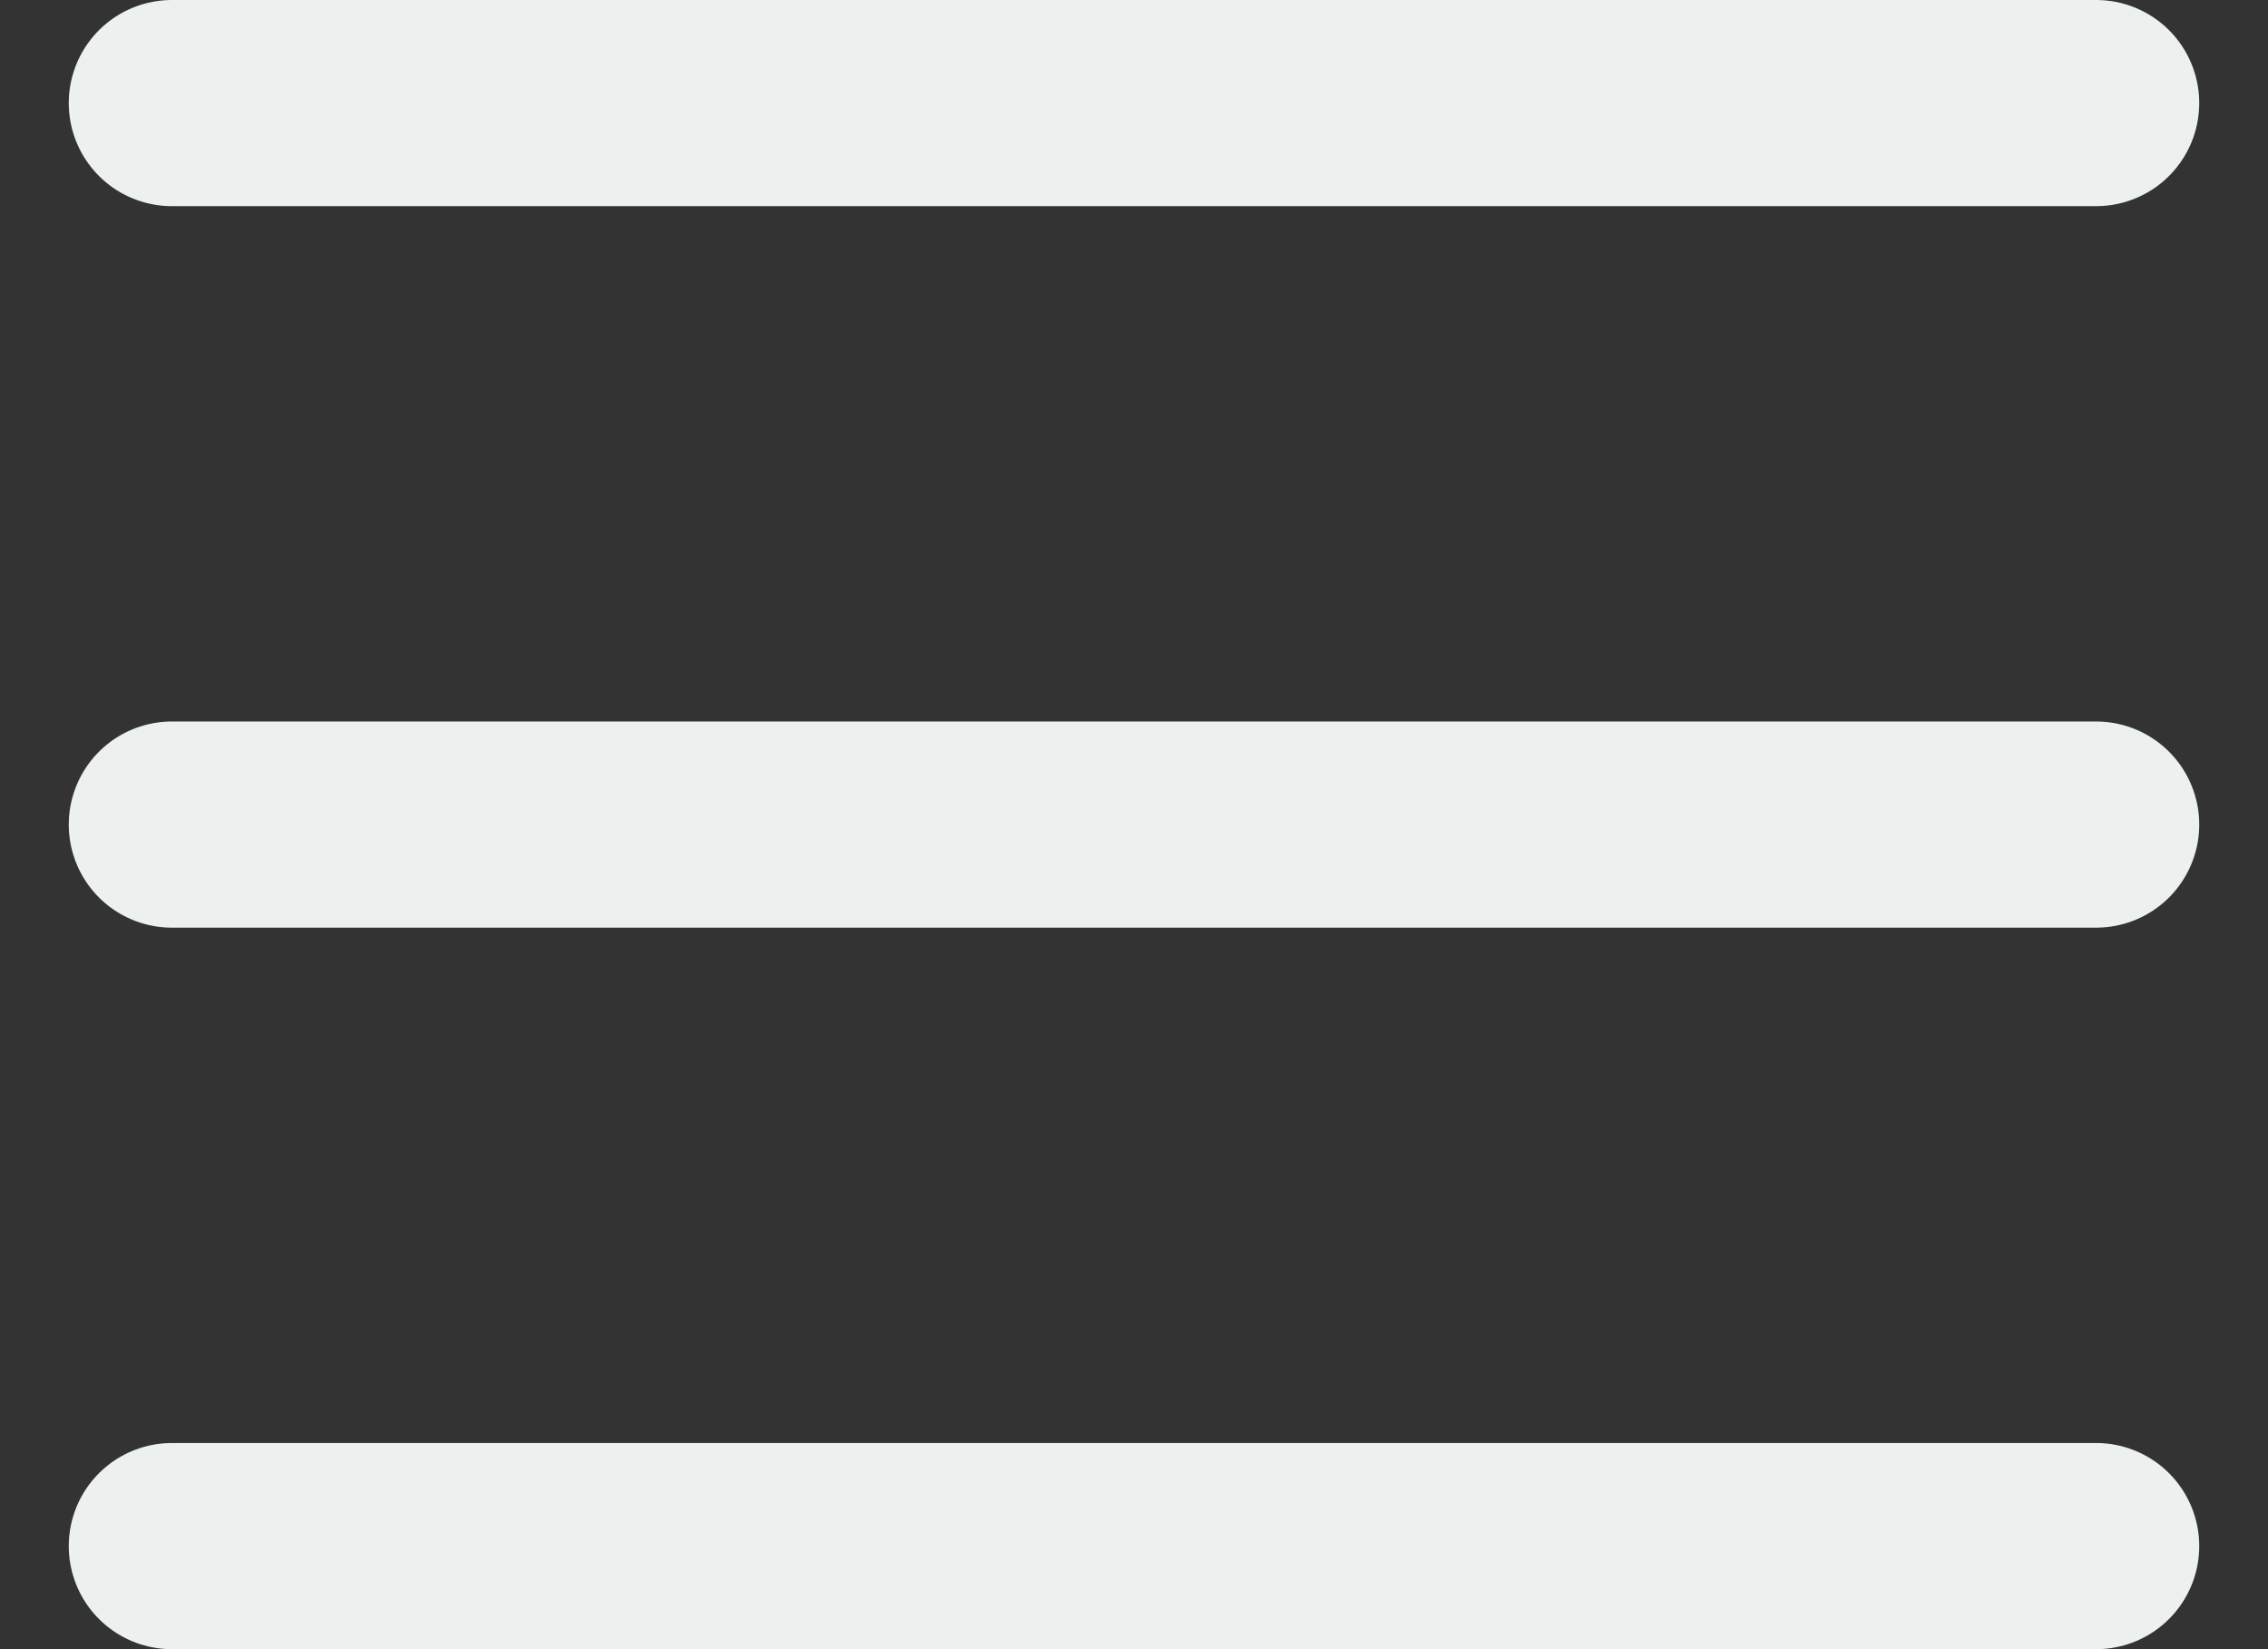 <svg width="22" height="16" viewBox="0 0 22 16" fill="none" xmlns="http://www.w3.org/2000/svg">
<rect x="0" y="0" width="22" height="16" fill="#333333" stroke="none"/>
<path d="M1.667 15H20.333M1.667 1H20.333H1.667ZM1.667 8H20.333H1.667Z" stroke="#ECF1F0" stroke-width="2" stroke-linecap="round" stroke-linejoin="round"/>
</svg>

